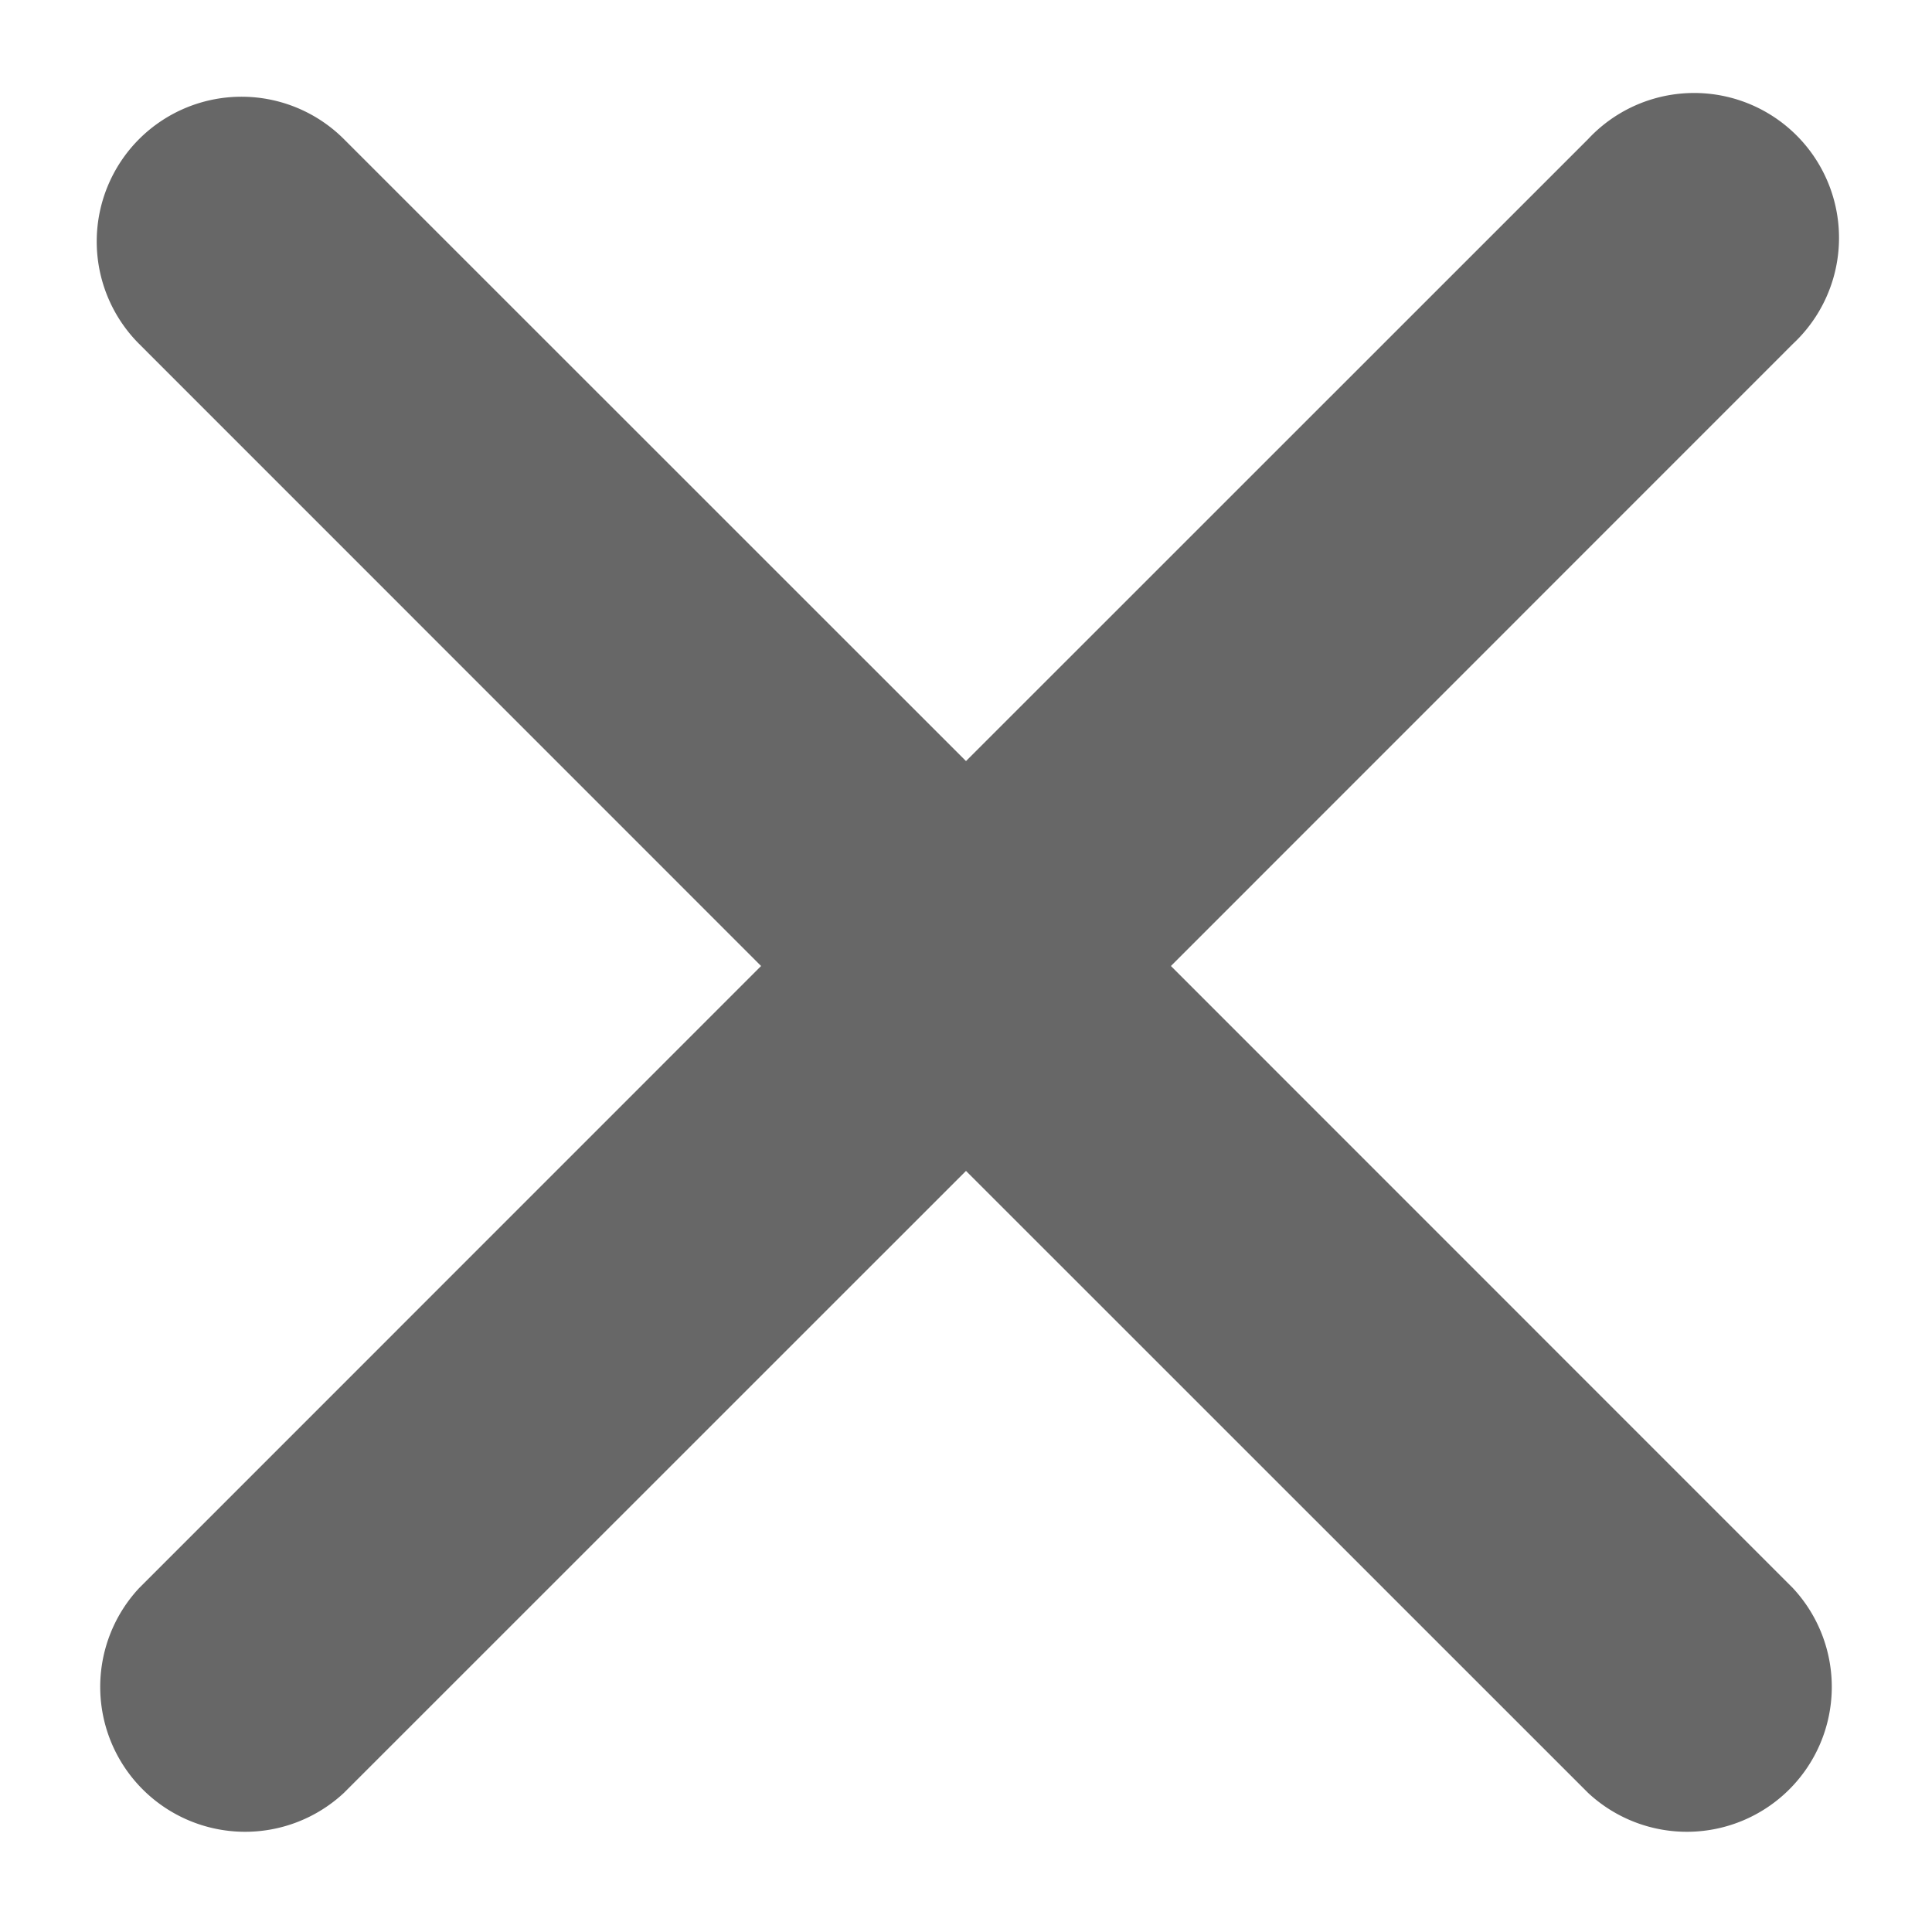 <svg width="16" height="16" fill="none" xmlns="http://www.w3.org/2000/svg"><path fill-rule="evenodd" clip-rule="evenodd" d="M1.152 1.152a1.2 1.2 0 011.696 0L8 6.303l5.152-5.151a1.2 1.2 0 111.696 1.696L9.697 8l5.151 5.152a1.2 1.2 0 01-1.696 1.696L8 9.697l-5.152 5.151a1.2 1.2 0 01-1.696-1.696L6.303 8 1.152 2.848a1.2 1.2 0 010-1.696z" fill="#676767"/></svg>